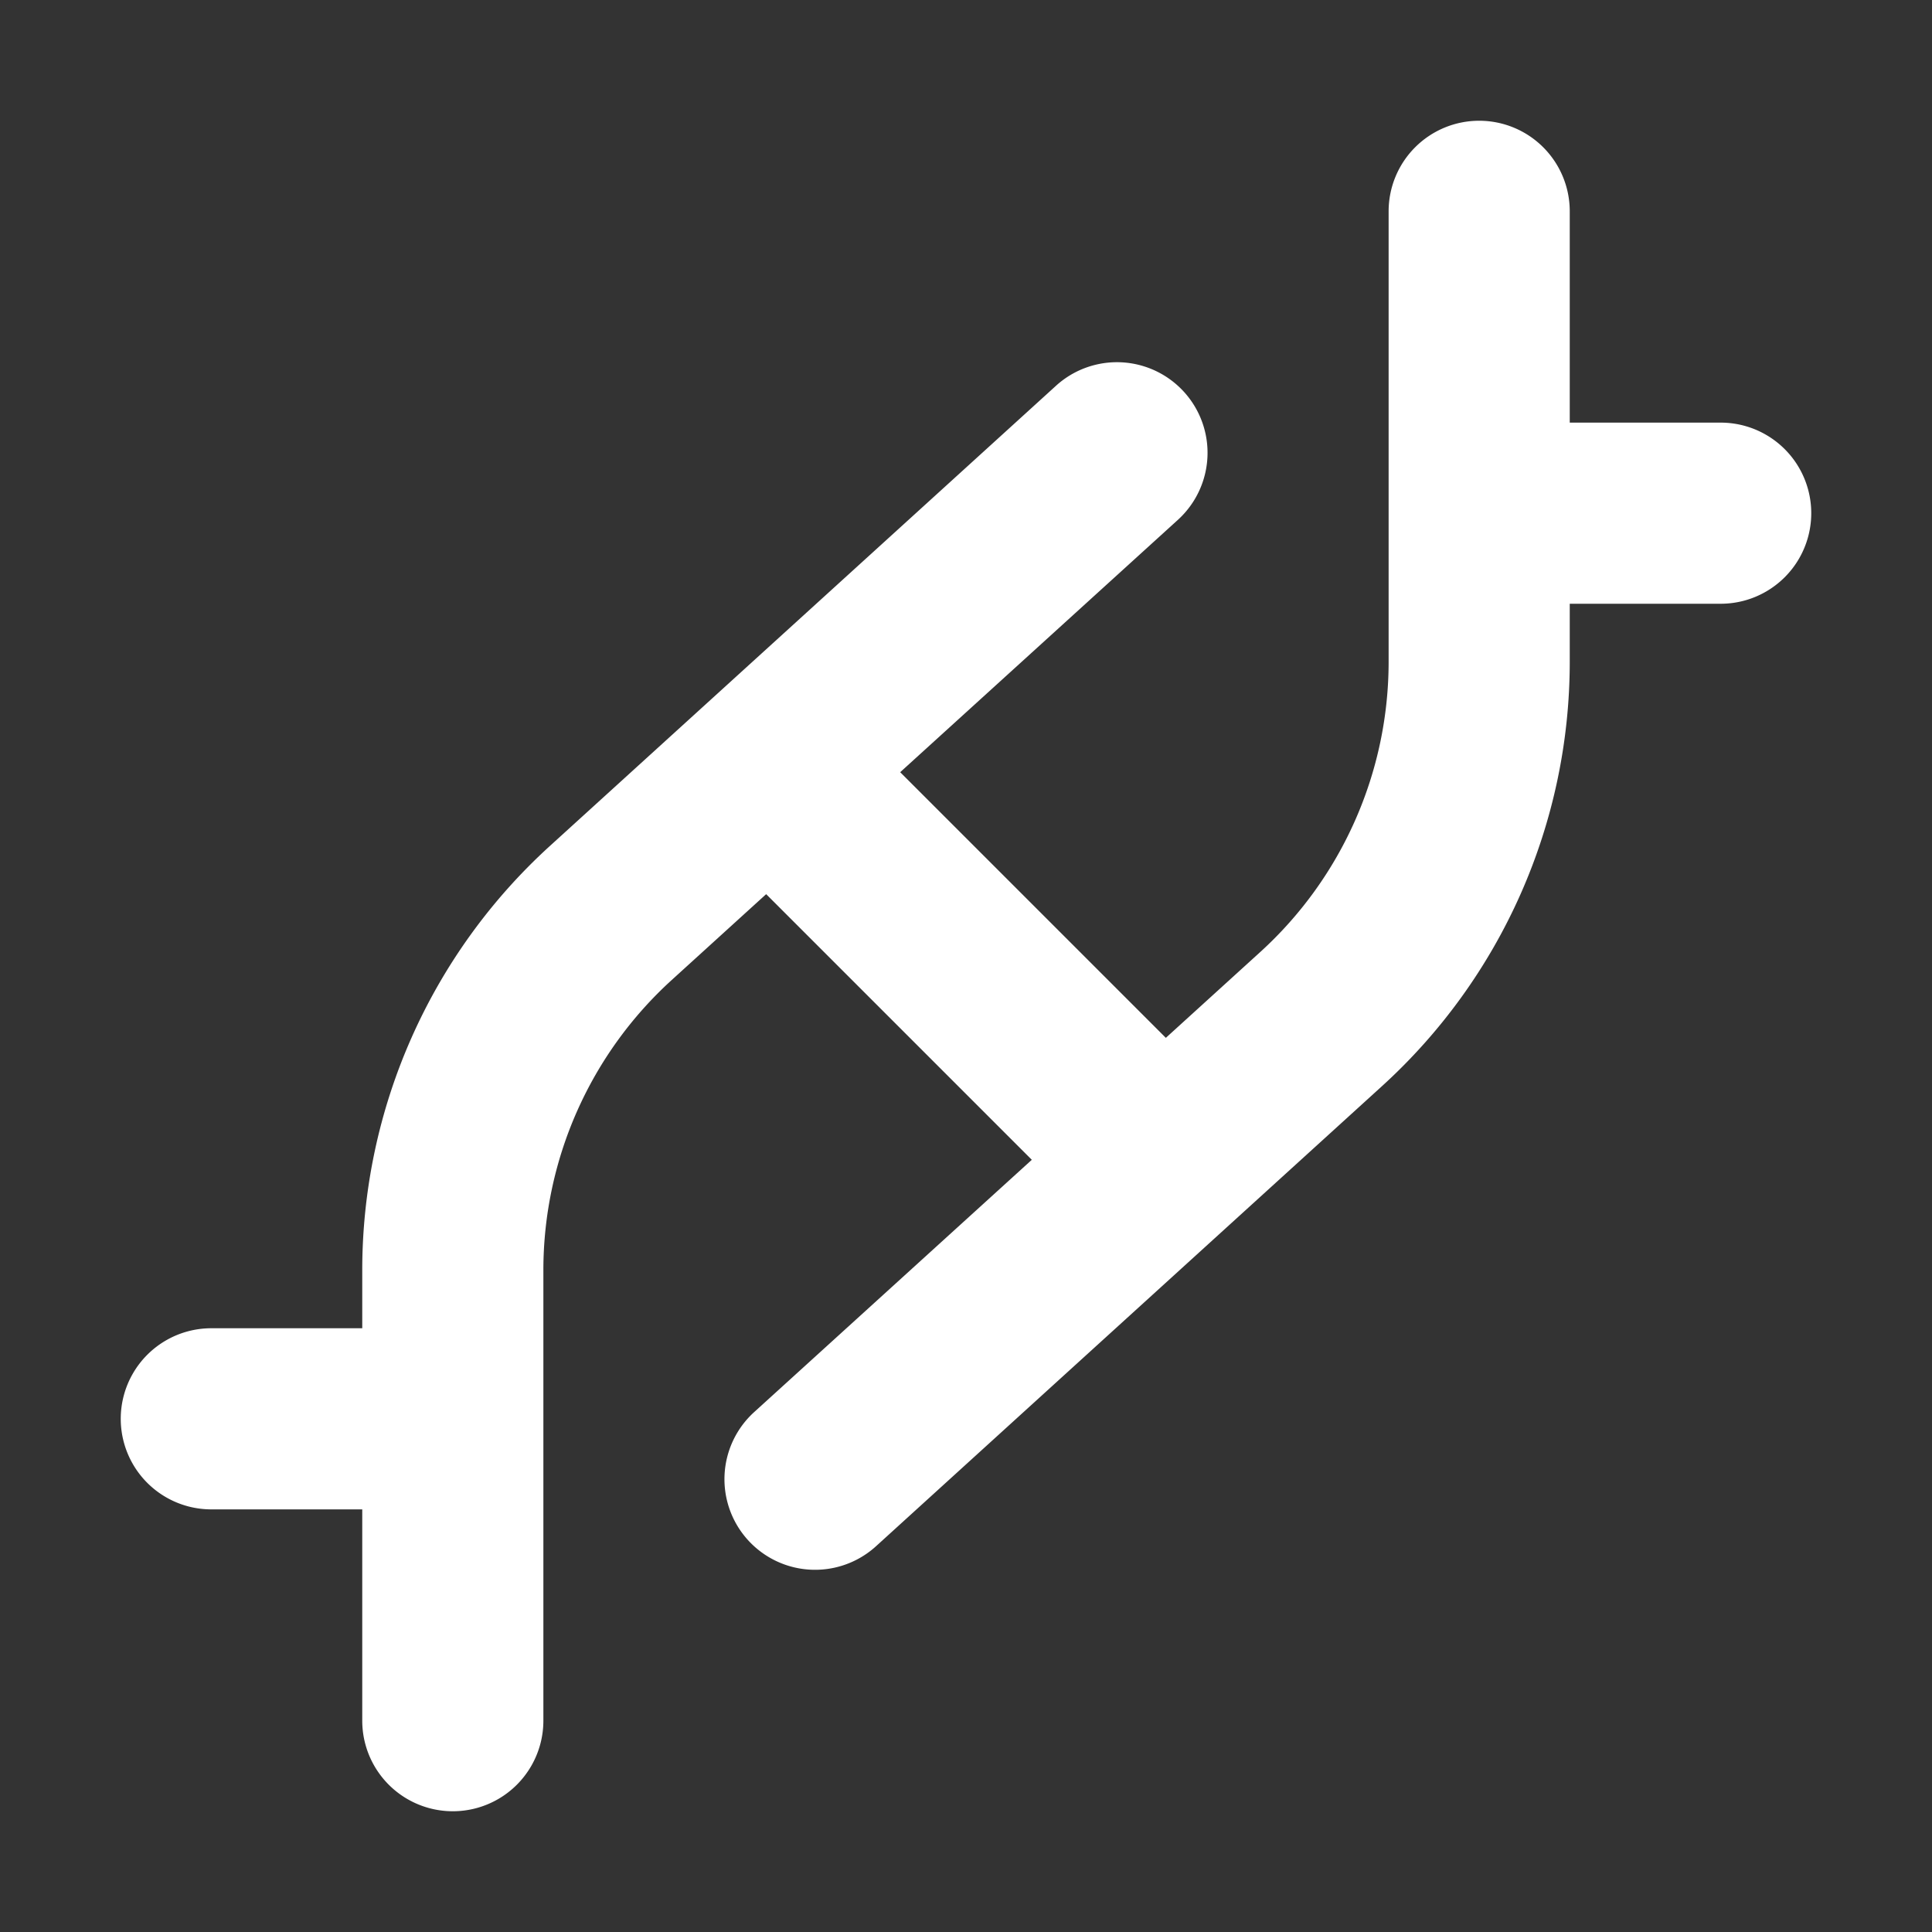 <svg xmlns="http://www.w3.org/2000/svg" width="32" height="32" fill="none" viewBox="0 0 16 16"><rect x="0" y="0" width="16" height="16" fill="#333333" stroke="none"/><path fill="none" d="M0 0h16v16H0z"/><path fill="#fff" fill-rule="evenodd" d="M12.25 1a.75.75 0 0 1 .75.75V3.5h1.25a.75.75 0 0 1 0 1.5H13v.48a4.75 4.75 0 0 1-1.555 3.515l-4.19 3.81a.75.75 0 1 1-1.01-1.11l2.3-2.09-2.2-2.2-.781.71A3.25 3.25 0 0 0 4.5 10.519v3.731a.75.75 0 0 1-1.5 0V12.5H1.75a.75.75 0 0 1 0-1.5H3v-.48a4.75 4.75 0 0 1 1.555-3.515l4.19-3.81a.75.75 0 0 1 1.01 1.11l-2.3 2.09 2.2 2.2.781-.71A3.25 3.25 0 0 0 11.5 5.481V1.75a.75.75 0 0 1 .75-.75" clip-rule="evenodd"/></svg>